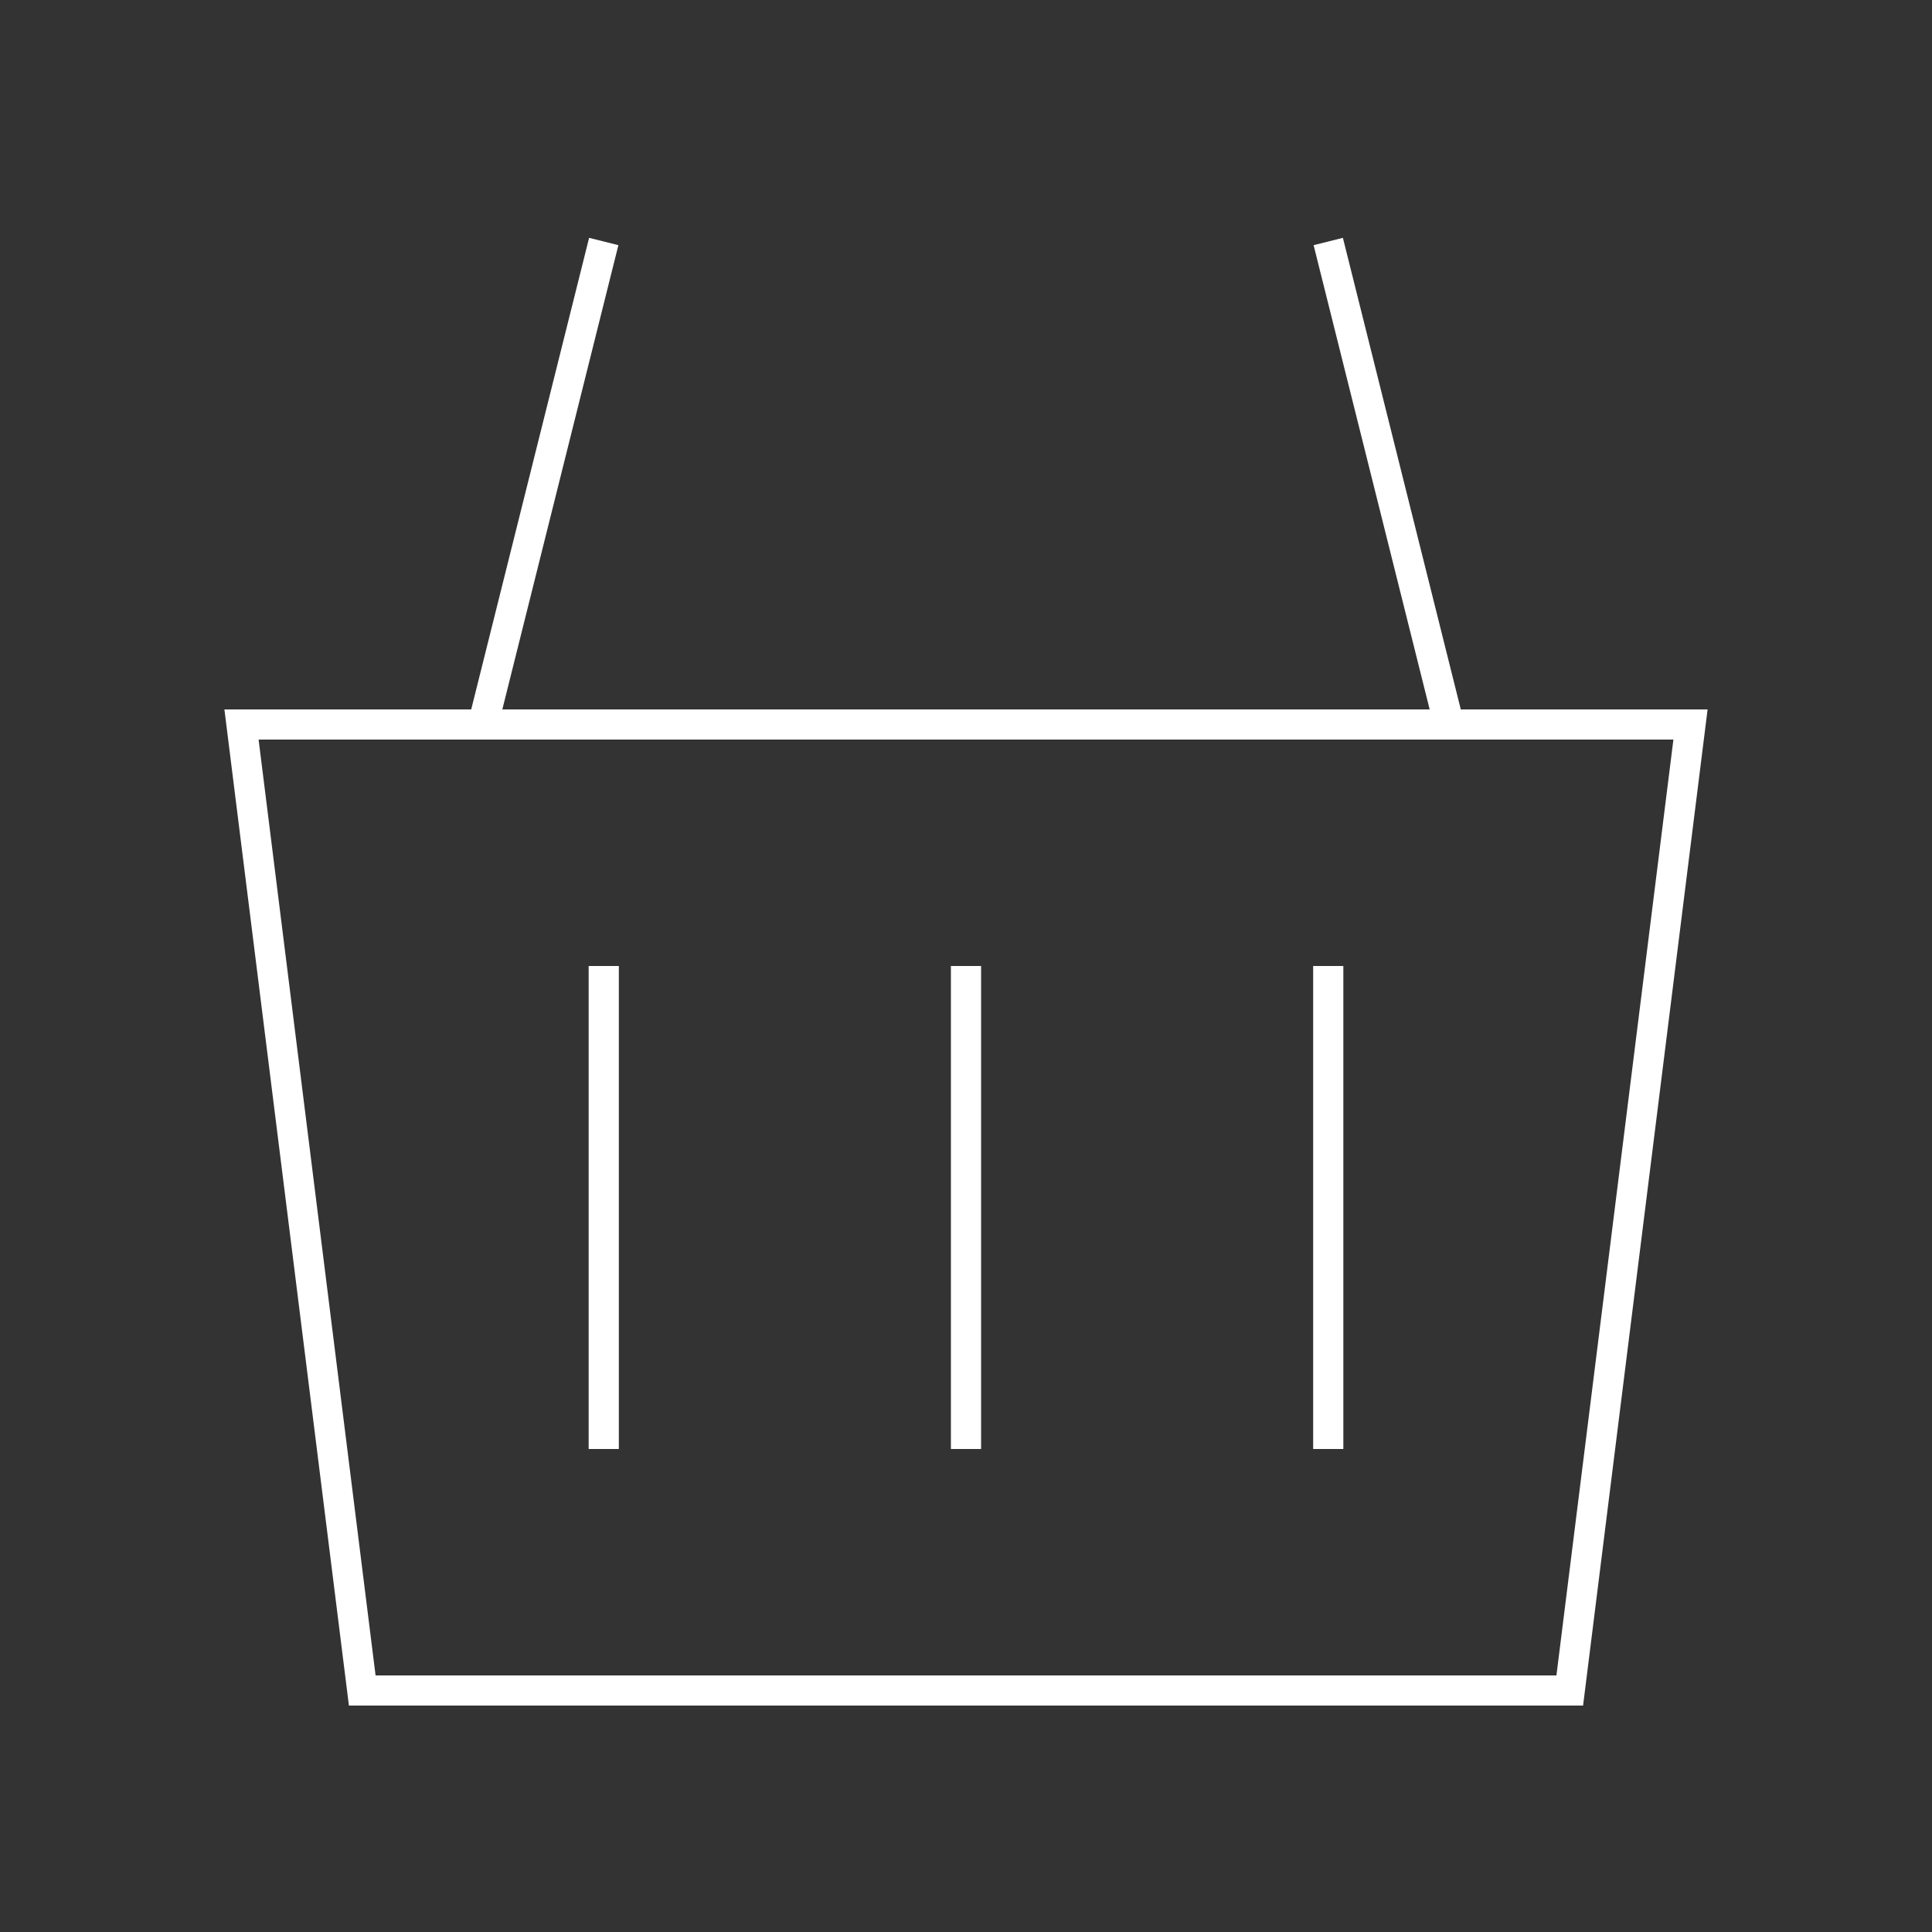 <?xml version="1.0" encoding="utf-8"?><!-- Uploaded to: SVG Repo, www.svgrepo.com, Generator: SVG Repo Mixer Tools -->
<svg width="800px" height="800px" viewBox="0 0 64 64" xmlns="http://www.w3.org/2000/svg" fill="none" stroke="#ffffff"><rect x="0" y="0" width="64" height="64" fill="#333333" stroke="none"/><line x1="32" y1="48" x2="32" y2="32"/><line x1="44" y1="48" x2="44" y2="32"/><line x1="20" y1="48" x2="20" y2="32"/><polygon points="8 24 12 56 52 56 56 24 8 24"/><line x1="16" y1="24" x2="20" y2="8"/><line x1="48" y1="24" x2="44" y2="8"/></svg>